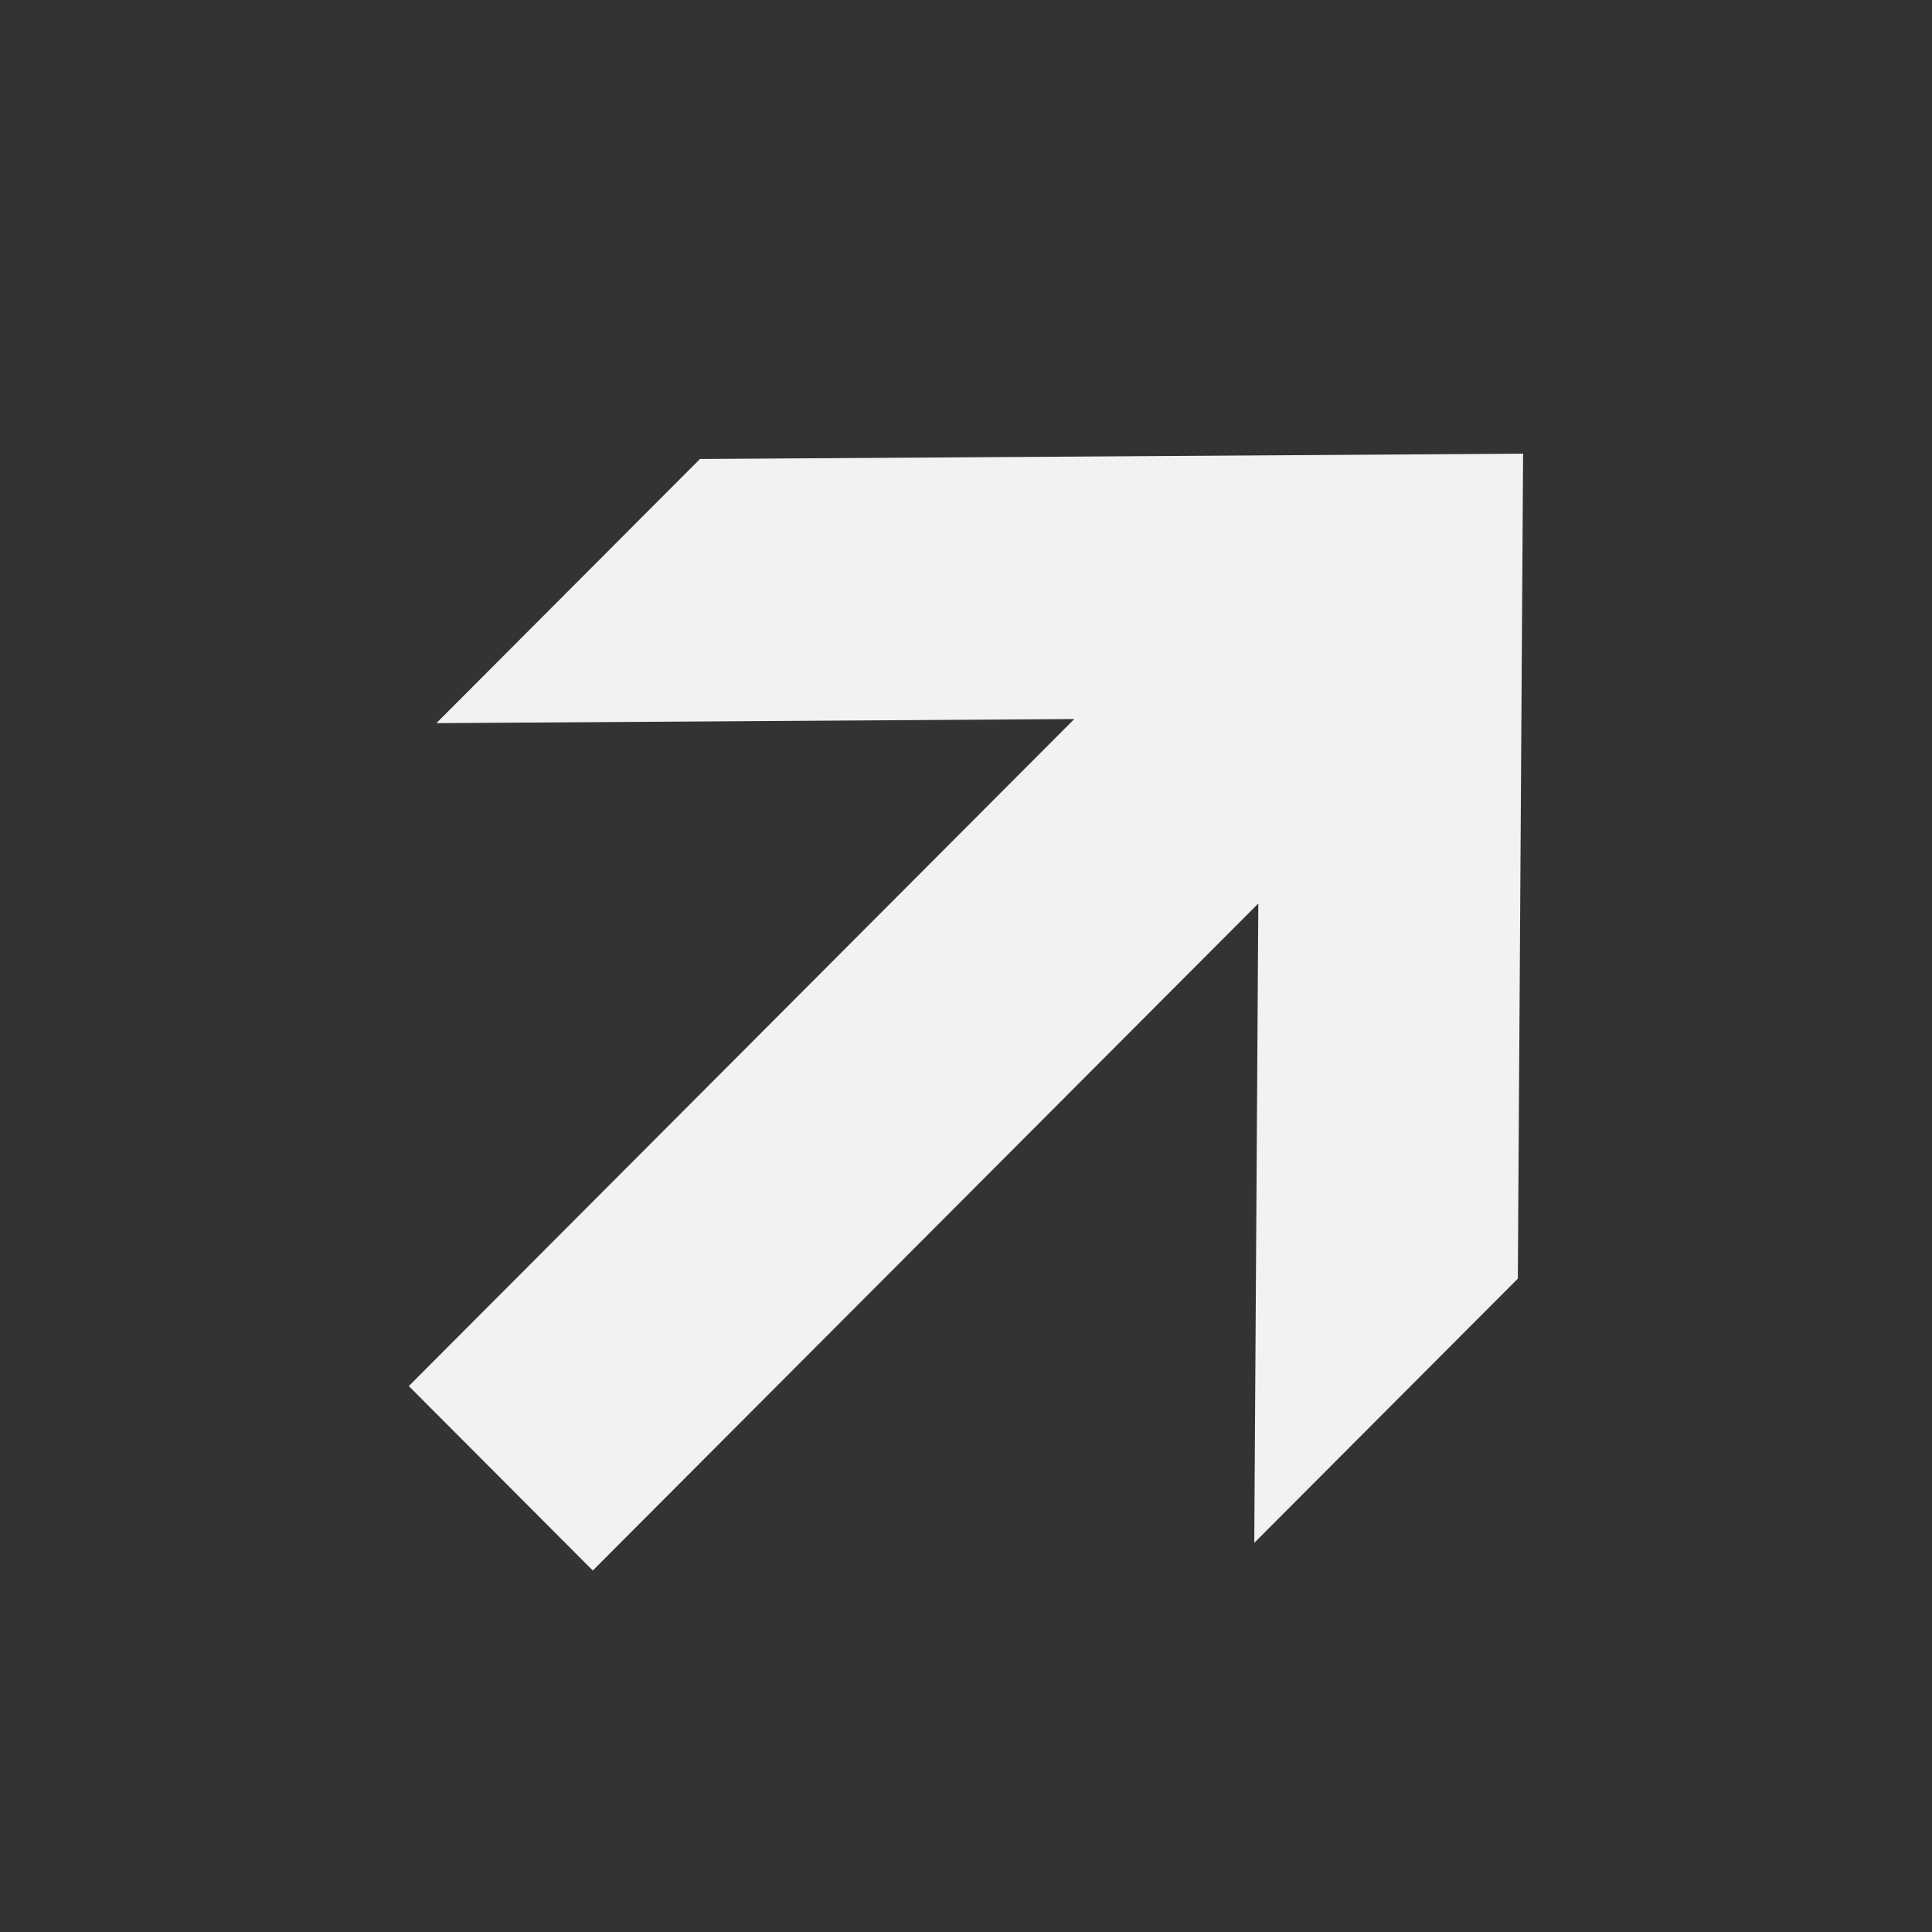 <svg width="40" height="40" viewBox="0 0 40 40" fill="none" xmlns="http://www.w3.org/2000/svg">
<rect x="0" y="0" width="40" height="40" fill="#333333" stroke="none"/>
<path d="M9.035 14.972L22.242 14.887L8.464 28.697L12.273 32.516L26.052 18.706L25.968 31.943L31.425 26.473L31.534 9.393L14.492 9.503L9.035 14.972Z" fill="#F2F2F2"/>
</svg>
